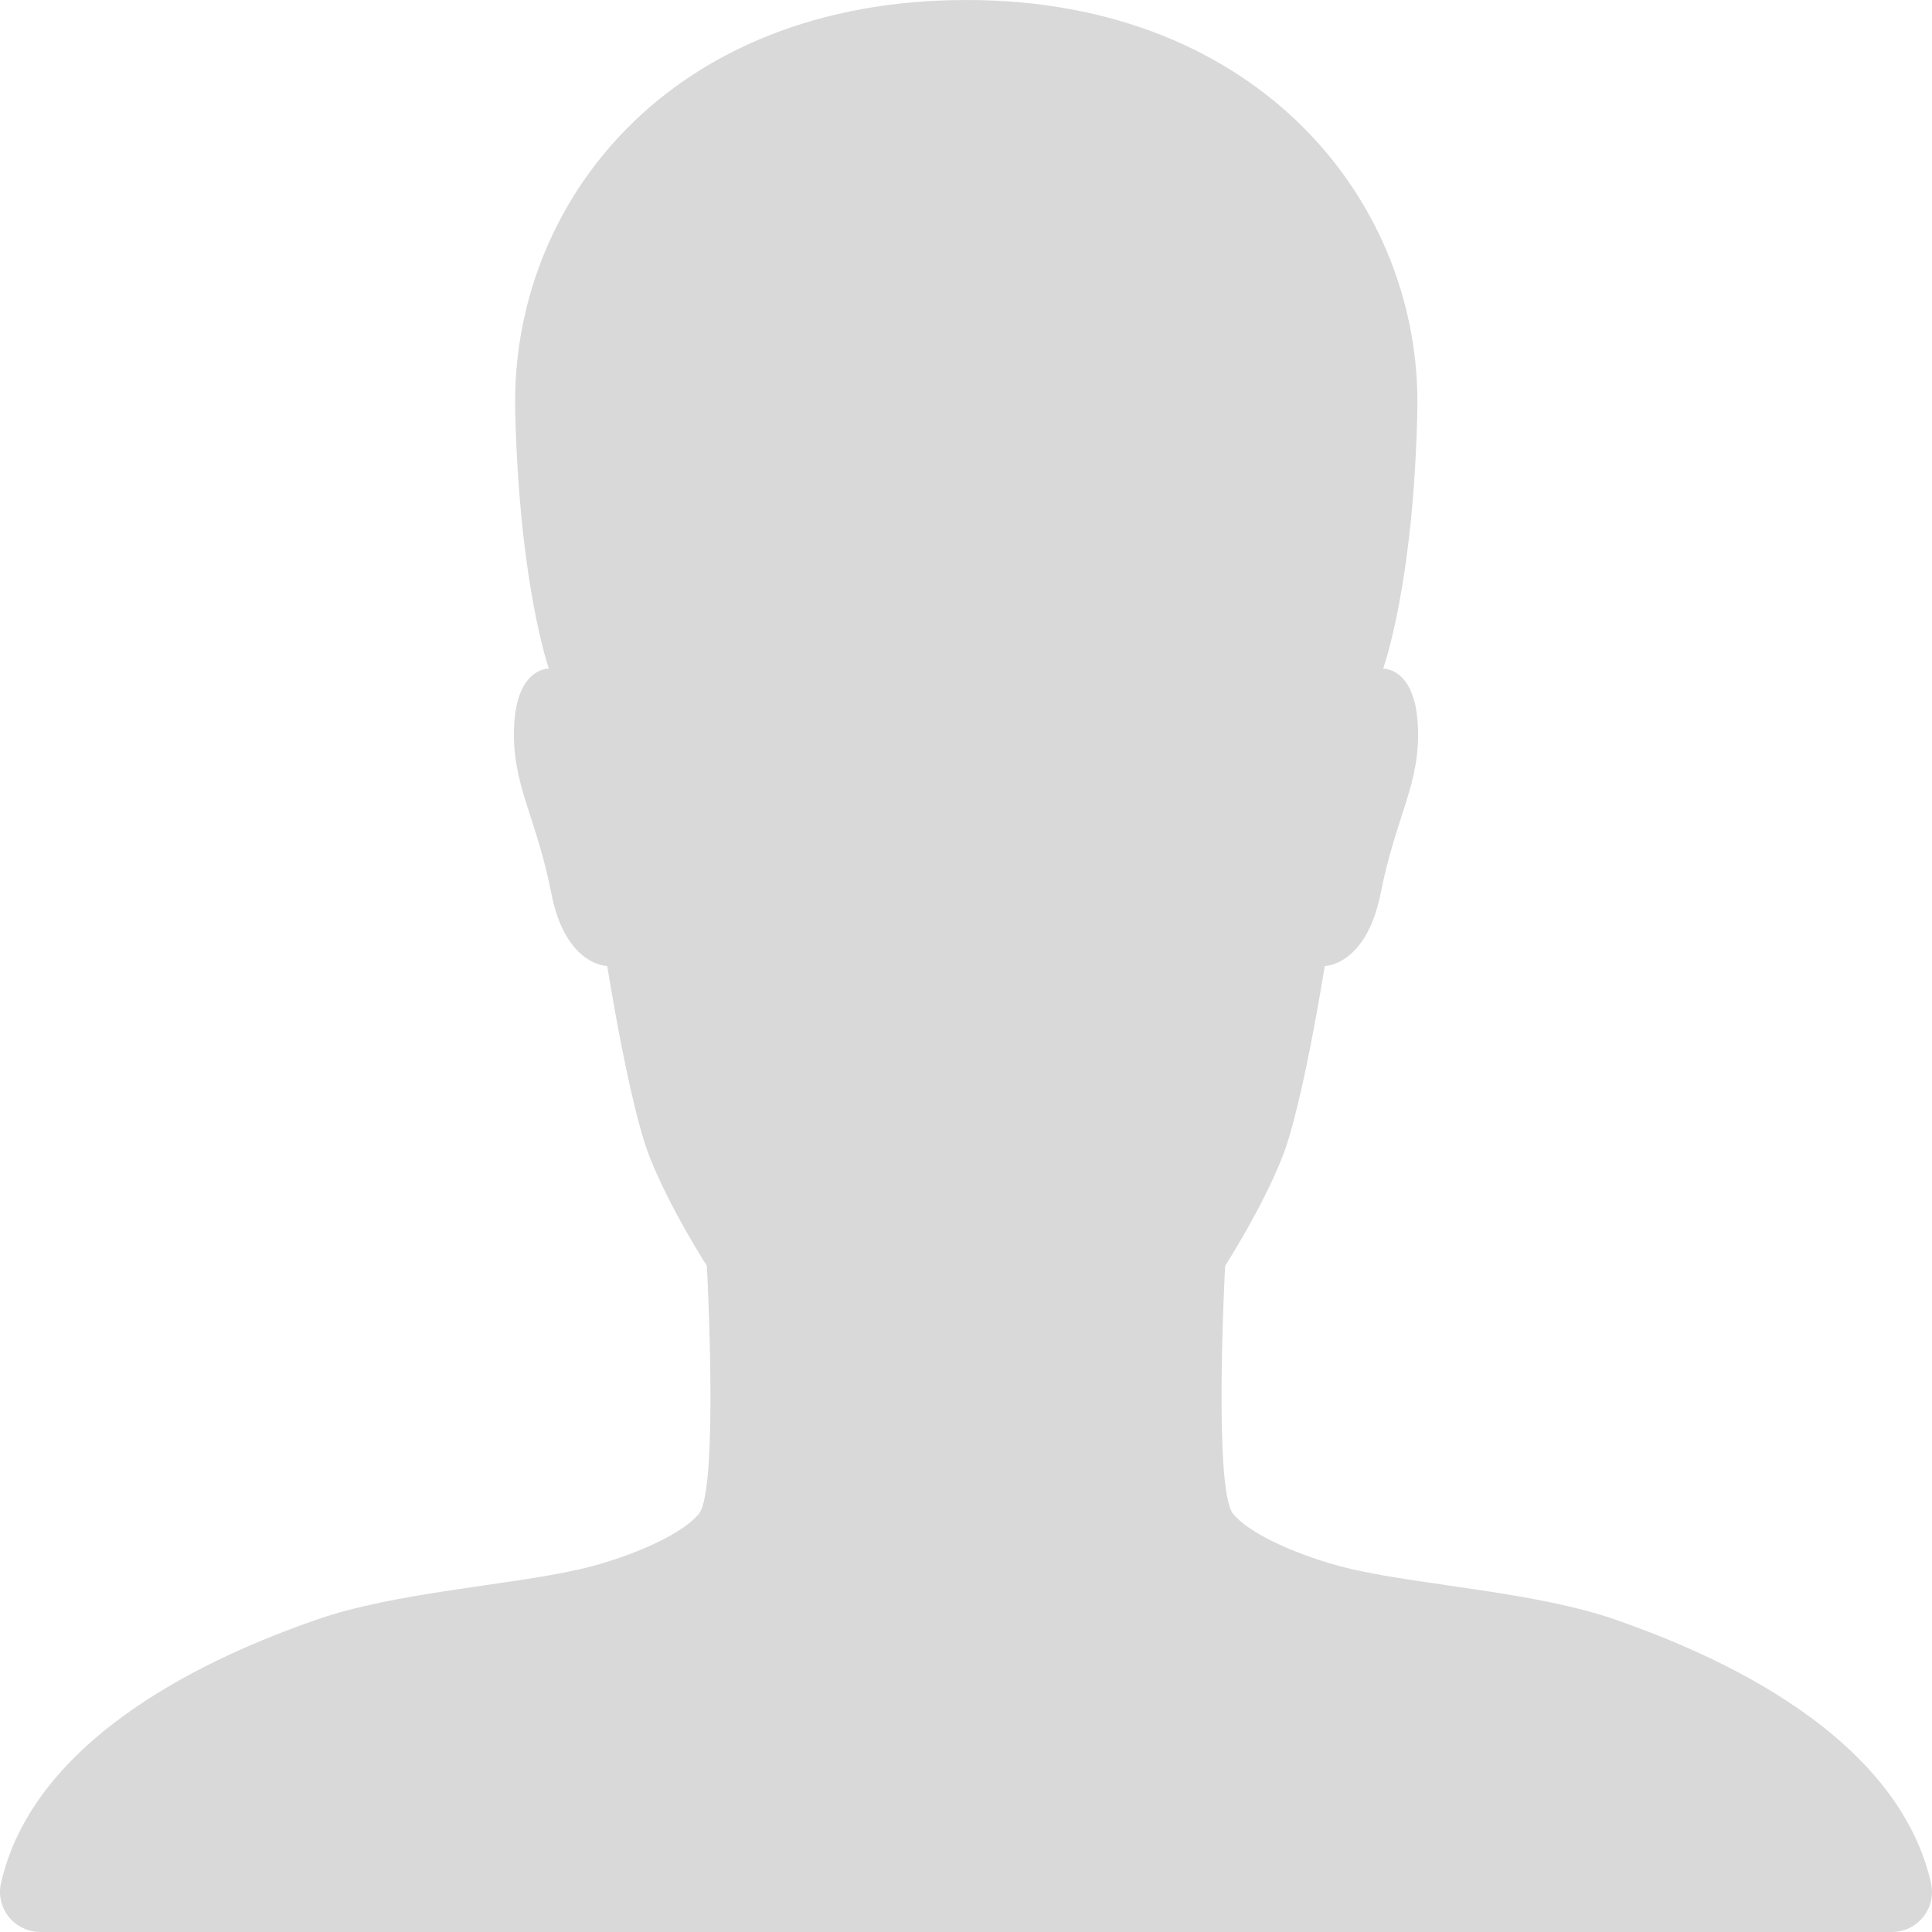 <svg width="30" height="30" viewBox="0 0 30 30" fill="none" xmlns="http://www.w3.org/2000/svg">
<path d="M29.985 29.242C29.423 26.758 26.212 25.547 25.102 25.156C23.883 24.727 22.149 24.625 21.032 24.375C20.391 24.234 19.461 23.883 19.149 23.508C18.836 23.133 19.024 19.656 19.024 19.656C19.024 19.656 19.602 18.758 19.914 17.961C20.227 17.172 20.571 15 20.571 15C20.571 15 21.211 15 21.438 13.875C21.68 12.648 22.063 12.172 22.016 11.258C21.969 10.359 21.477 10.383 21.477 10.383C21.477 10.383 21.953 9.078 22.008 6.375C22.078 3.164 19.563 0 15.008 0C10.39 0 7.929 3.164 8 6.375C8.062 9.078 8.523 10.383 8.523 10.383C8.523 10.383 8.031 10.359 7.984 11.258C7.937 12.172 8.32 12.648 8.562 13.875C8.781 15 9.429 15 9.429 15C9.429 15 9.773 17.172 10.086 17.961C10.398 18.758 10.976 19.656 10.976 19.656C10.976 19.656 11.164 23.133 10.851 23.508C10.539 23.883 9.609 24.234 8.968 24.375C7.851 24.625 6.117 24.727 4.898 25.156C3.789 25.547 0.577 26.758 0.015 29.242C-0.071 29.633 0.226 30 0.632 30H29.376C29.774 30 30.071 29.633 29.985 29.242Z" fill="#D9D9D9"/>
</svg>
